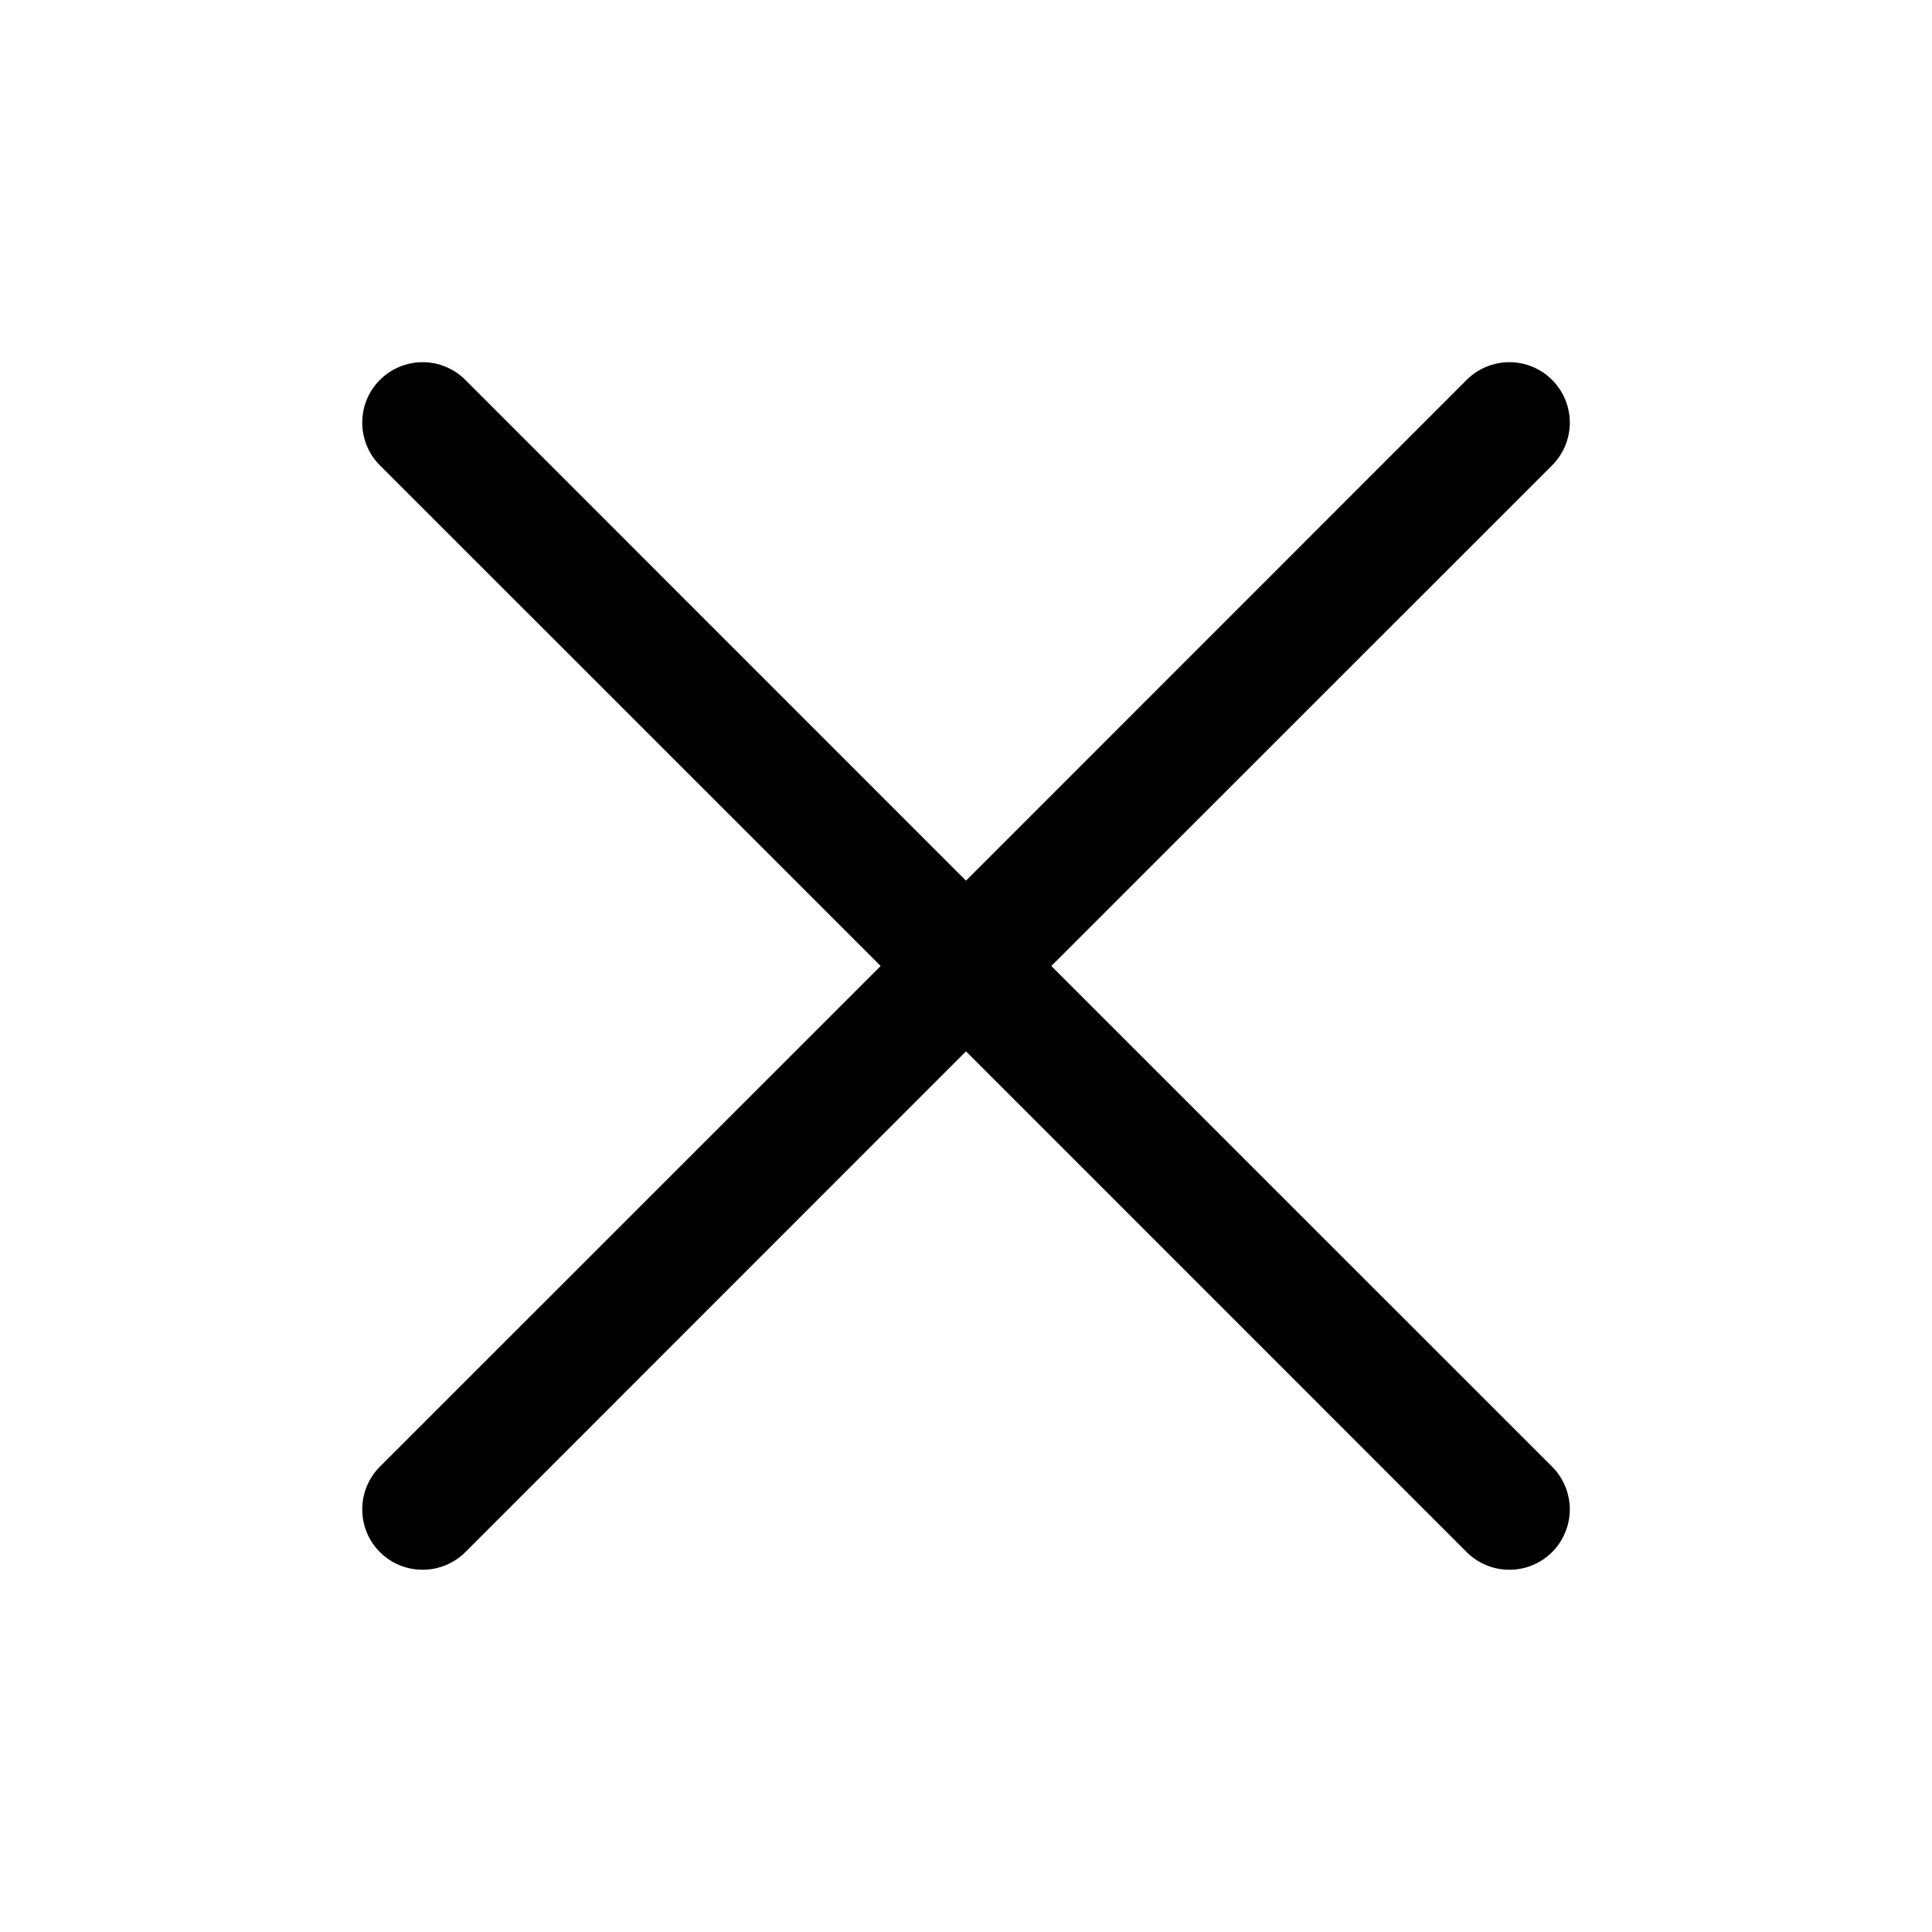 <svg width="30" height="30" viewBox="0 0 30 30" fill="none" xmlns="http://www.w3.org/2000/svg">
<path d="M24.101 22.774C24.188 22.861 24.257 22.965 24.304 23.078C24.351 23.192 24.376 23.314 24.376 23.438C24.376 23.561 24.351 23.683 24.304 23.796C24.257 23.91 24.188 24.014 24.101 24.101C24.014 24.188 23.91 24.257 23.797 24.304C23.683 24.351 23.561 24.375 23.438 24.375C23.314 24.375 23.192 24.351 23.079 24.304C22.965 24.257 22.861 24.188 22.774 24.101L15 16.325L7.226 24.101C7.05 24.277 6.811 24.375 6.563 24.375C6.314 24.375 6.075 24.277 5.899 24.101C5.723 23.925 5.625 23.686 5.625 23.438C5.625 23.189 5.723 22.95 5.899 22.774L13.675 15L5.899 7.226C5.723 7.05 5.625 6.811 5.625 6.562C5.625 6.314 5.723 6.075 5.899 5.899C6.075 5.723 6.314 5.624 6.563 5.624C6.811 5.624 7.05 5.723 7.226 5.899L15 13.675L22.774 5.899C22.95 5.723 23.189 5.624 23.438 5.624C23.686 5.624 23.925 5.723 24.101 5.899C24.277 6.075 24.376 6.314 24.376 6.562C24.376 6.811 24.277 7.05 24.101 7.226L16.325 15L24.101 22.774Z" fill="black"/>
</svg>
